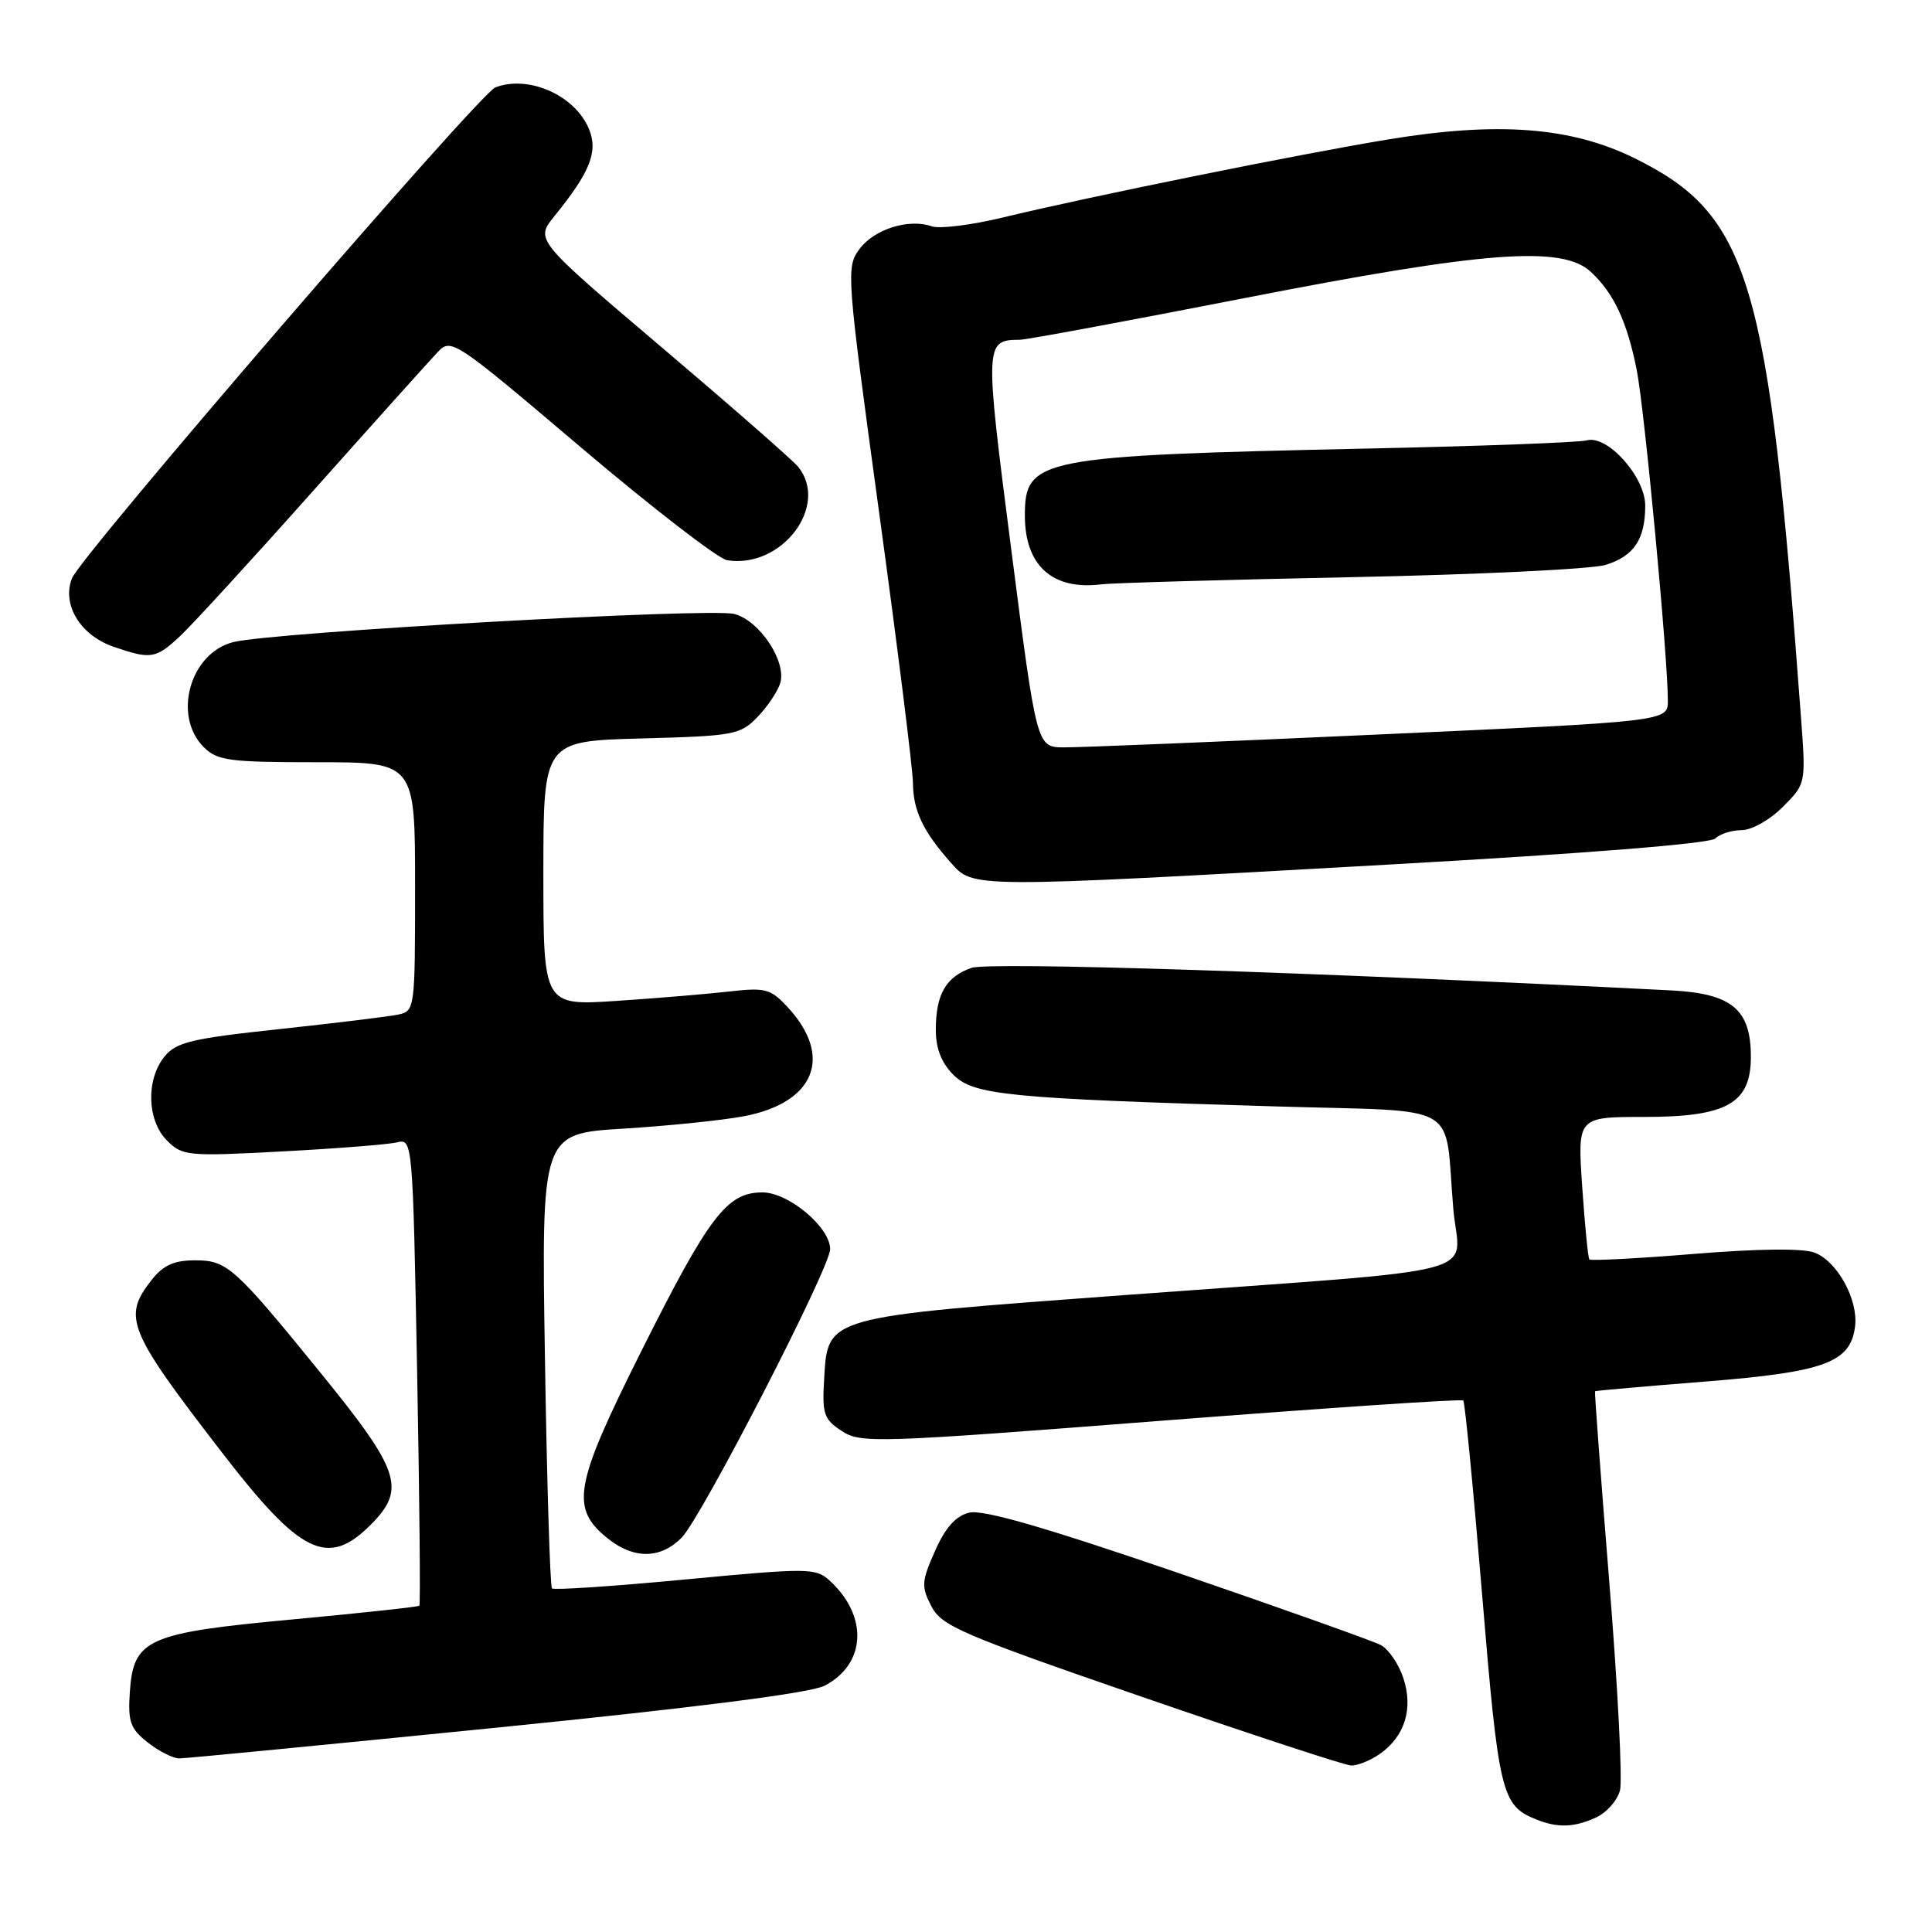 <?xml version="1.0" encoding="UTF-8" standalone="no"?>
<!DOCTYPE svg PUBLIC "-//W3C//DTD SVG 1.1//EN" "http://www.w3.org/Graphics/SVG/1.1/DTD/svg11.dtd" >
<svg xmlns="http://www.w3.org/2000/svg" xmlns:xlink="http://www.w3.org/1999/xlink" version="1.1" viewBox="0 0 256 256">
 <g >
 <path fill="currentColor"
d=" M 211.48 240.83 C 212.89 240.18 214.32 238.56 214.66 237.22 C 215.00 235.87 214.36 223.46 213.24 209.64 C 212.12 195.81 211.27 184.43 211.35 184.35 C 211.43 184.27 218.03 183.69 226.00 183.06 C 241.82 181.80 245.23 180.54 245.81 175.72 C 246.23 172.19 243.44 167.12 240.44 165.98 C 238.89 165.39 233.01 165.45 224.45 166.15 C 217.01 166.76 210.78 167.08 210.60 166.88 C 210.42 166.67 210.00 162.34 209.65 157.25 C 209.02 148.00 209.02 148.00 217.88 148.00 C 228.82 148.00 232.00 146.21 232.00 140.04 C 232.00 133.73 229.48 131.64 221.37 131.23 C 173.62 128.80 131.08 127.43 128.73 128.25 C 125.33 129.43 124.00 131.75 124.00 136.48 C 124.00 138.92 124.75 140.84 126.32 142.41 C 129.02 145.11 133.47 145.55 169.20 146.61 C 194.10 147.36 191.34 145.76 192.57 160.17 C 193.35 169.33 198.54 167.95 149.50 171.57 C 109.05 174.55 109.70 174.37 109.20 182.80 C 108.93 187.36 109.17 188.07 111.53 189.61 C 114.04 191.26 116.02 191.20 153.83 188.26 C 175.65 186.57 193.68 185.35 193.89 185.57 C 194.11 185.78 195.23 197.37 196.39 211.32 C 198.57 237.59 198.96 239.22 203.47 241.05 C 206.37 242.23 208.54 242.17 211.48 240.83 Z  M 182.84 232.40 C 186.15 230.08 187.29 226.40 185.95 222.35 C 185.34 220.50 184.00 218.53 182.97 217.98 C 181.94 217.44 169.82 213.12 156.03 208.39 C 138.27 202.31 130.20 199.98 128.40 200.44 C 126.63 200.88 125.26 202.42 123.89 205.52 C 122.10 209.55 122.06 210.22 123.41 212.84 C 124.77 215.45 127.34 216.56 151.20 224.80 C 165.67 229.79 178.19 233.91 179.03 233.94 C 179.87 233.97 181.58 233.28 182.84 232.40 Z  M 65.83 228.92 C 92.30 226.26 107.40 224.33 109.25 223.37 C 114.78 220.51 115.08 214.10 109.89 209.40 C 108.07 207.76 107.04 207.75 90.78 209.29 C 81.32 210.19 73.38 210.72 73.14 210.47 C 72.89 210.22 72.47 196.56 72.21 180.12 C 71.73 150.21 71.73 150.21 82.61 149.55 C 88.60 149.18 95.80 148.44 98.62 147.90 C 107.99 146.10 110.43 139.99 104.38 133.47 C 102.12 131.02 101.43 130.84 96.70 131.37 C 93.84 131.70 87.11 132.26 81.75 132.62 C 72.00 133.27 72.00 133.27 72.00 115.74 C 72.00 98.20 72.00 98.20 84.98 97.85 C 97.29 97.52 98.08 97.37 100.38 95.00 C 101.71 93.62 103.06 91.60 103.39 90.50 C 104.24 87.62 100.61 82.19 97.28 81.35 C 93.99 80.52 36.11 83.77 30.91 85.08 C 25.18 86.53 22.84 94.84 27.00 99.00 C 28.79 100.79 30.33 101.00 42.00 101.00 C 55.00 101.00 55.00 101.00 55.00 117.48 C 55.00 133.76 54.97 133.97 52.75 134.44 C 51.51 134.70 44.44 135.56 37.04 136.36 C 25.34 137.61 23.35 138.09 21.79 140.01 C 19.32 143.07 19.48 148.48 22.13 151.13 C 24.17 153.17 24.85 153.24 37.38 152.57 C 44.60 152.19 51.44 151.65 52.59 151.37 C 54.67 150.86 54.69 151.05 55.27 181.67 C 55.59 198.62 55.72 212.61 55.57 212.76 C 55.42 212.92 47.91 213.73 38.90 214.57 C 19.46 216.37 17.67 217.17 17.20 224.24 C 16.94 228.16 17.27 229.06 19.58 230.89 C 21.06 232.05 22.94 233.00 23.76 233.00 C 24.57 233.00 43.51 231.16 65.83 228.92 Z  M 90.32 203.75 C 92.94 201.11 110.00 167.97 110.00 165.52 C 110.00 162.62 104.49 158.00 101.03 158.00 C 96.32 158.00 93.97 161.09 84.97 179.05 C 76.00 196.97 75.50 199.89 80.67 203.96 C 84.06 206.62 87.55 206.55 90.32 203.75 Z  M 49.08 202.08 C 53.85 197.30 53.08 194.94 42.43 181.85 C 31.09 167.90 30.08 167.00 25.88 167.00 C 23.04 167.00 21.65 167.63 20.07 169.63 C 16.21 174.54 16.91 176.26 29.44 192.50 C 39.82 205.97 43.42 207.73 49.08 202.08 Z  M 183.85 114.57 C 210.13 113.10 226.62 111.78 227.30 111.10 C 227.91 110.49 229.47 110.00 230.78 110.00 C 232.10 110.00 234.52 108.64 236.22 106.93 C 239.29 103.86 239.29 103.86 238.65 95.18 C 234.34 36.86 231.85 28.48 216.54 20.94 C 208.15 16.82 198.48 16.08 183.98 18.47 C 172.14 20.42 144.32 26.05 132.92 28.81 C 128.75 29.82 124.50 30.35 123.47 29.99 C 120.41 28.92 115.81 30.37 113.87 33.02 C 112.10 35.44 112.17 36.32 116.50 68.00 C 118.95 85.88 120.96 101.97 120.97 103.76 C 121.00 107.40 122.31 110.16 125.94 114.25 C 129.00 117.70 128.06 117.70 183.85 114.57 Z  M 23.90 84.25 C 25.51 82.74 33.45 74.08 41.53 65.00 C 49.62 55.92 57.05 47.65 58.04 46.61 C 59.78 44.78 60.29 45.12 77.01 59.31 C 86.46 67.32 95.16 74.04 96.34 74.23 C 103.58 75.40 109.94 67.01 105.75 61.84 C 105.06 60.99 96.94 53.88 87.70 46.04 C 70.91 31.79 70.91 31.79 73.46 28.64 C 78.21 22.79 79.28 20.09 78.04 17.09 C 76.19 12.62 70.04 9.90 65.64 11.58 C 63.49 12.41 10.71 73.61 9.53 76.64 C 8.18 80.13 10.65 84.18 15.03 85.69 C 20.01 87.41 20.64 87.30 23.90 84.25 Z  M 134.01 72.92 C 130.45 45.31 130.46 45.06 135.15 45.02 C 136.06 45.01 149.45 42.52 164.91 39.50 C 196.75 33.27 207.01 32.49 210.80 36.03 C 213.85 38.87 215.59 42.60 216.87 49.00 C 217.91 54.23 221.00 87.05 221.00 92.84 C 221.00 95.59 221.00 95.59 182.75 97.32 C 161.71 98.28 142.90 99.05 140.94 99.03 C 137.37 99.00 137.37 99.00 134.01 72.92 Z  M 179.00 76.48 C 195.78 76.14 210.97 75.41 212.76 74.85 C 216.51 73.69 218.00 71.45 218.00 66.99 C 218.00 63.18 212.99 57.59 210.26 58.35 C 209.29 58.63 196.12 59.12 181.00 59.44 C 137.59 60.38 135.80 60.74 135.80 68.31 C 135.80 74.97 139.48 78.26 146.00 77.42 C 147.38 77.25 162.22 76.82 179.00 76.48 Z "/>
</g>
</svg>
